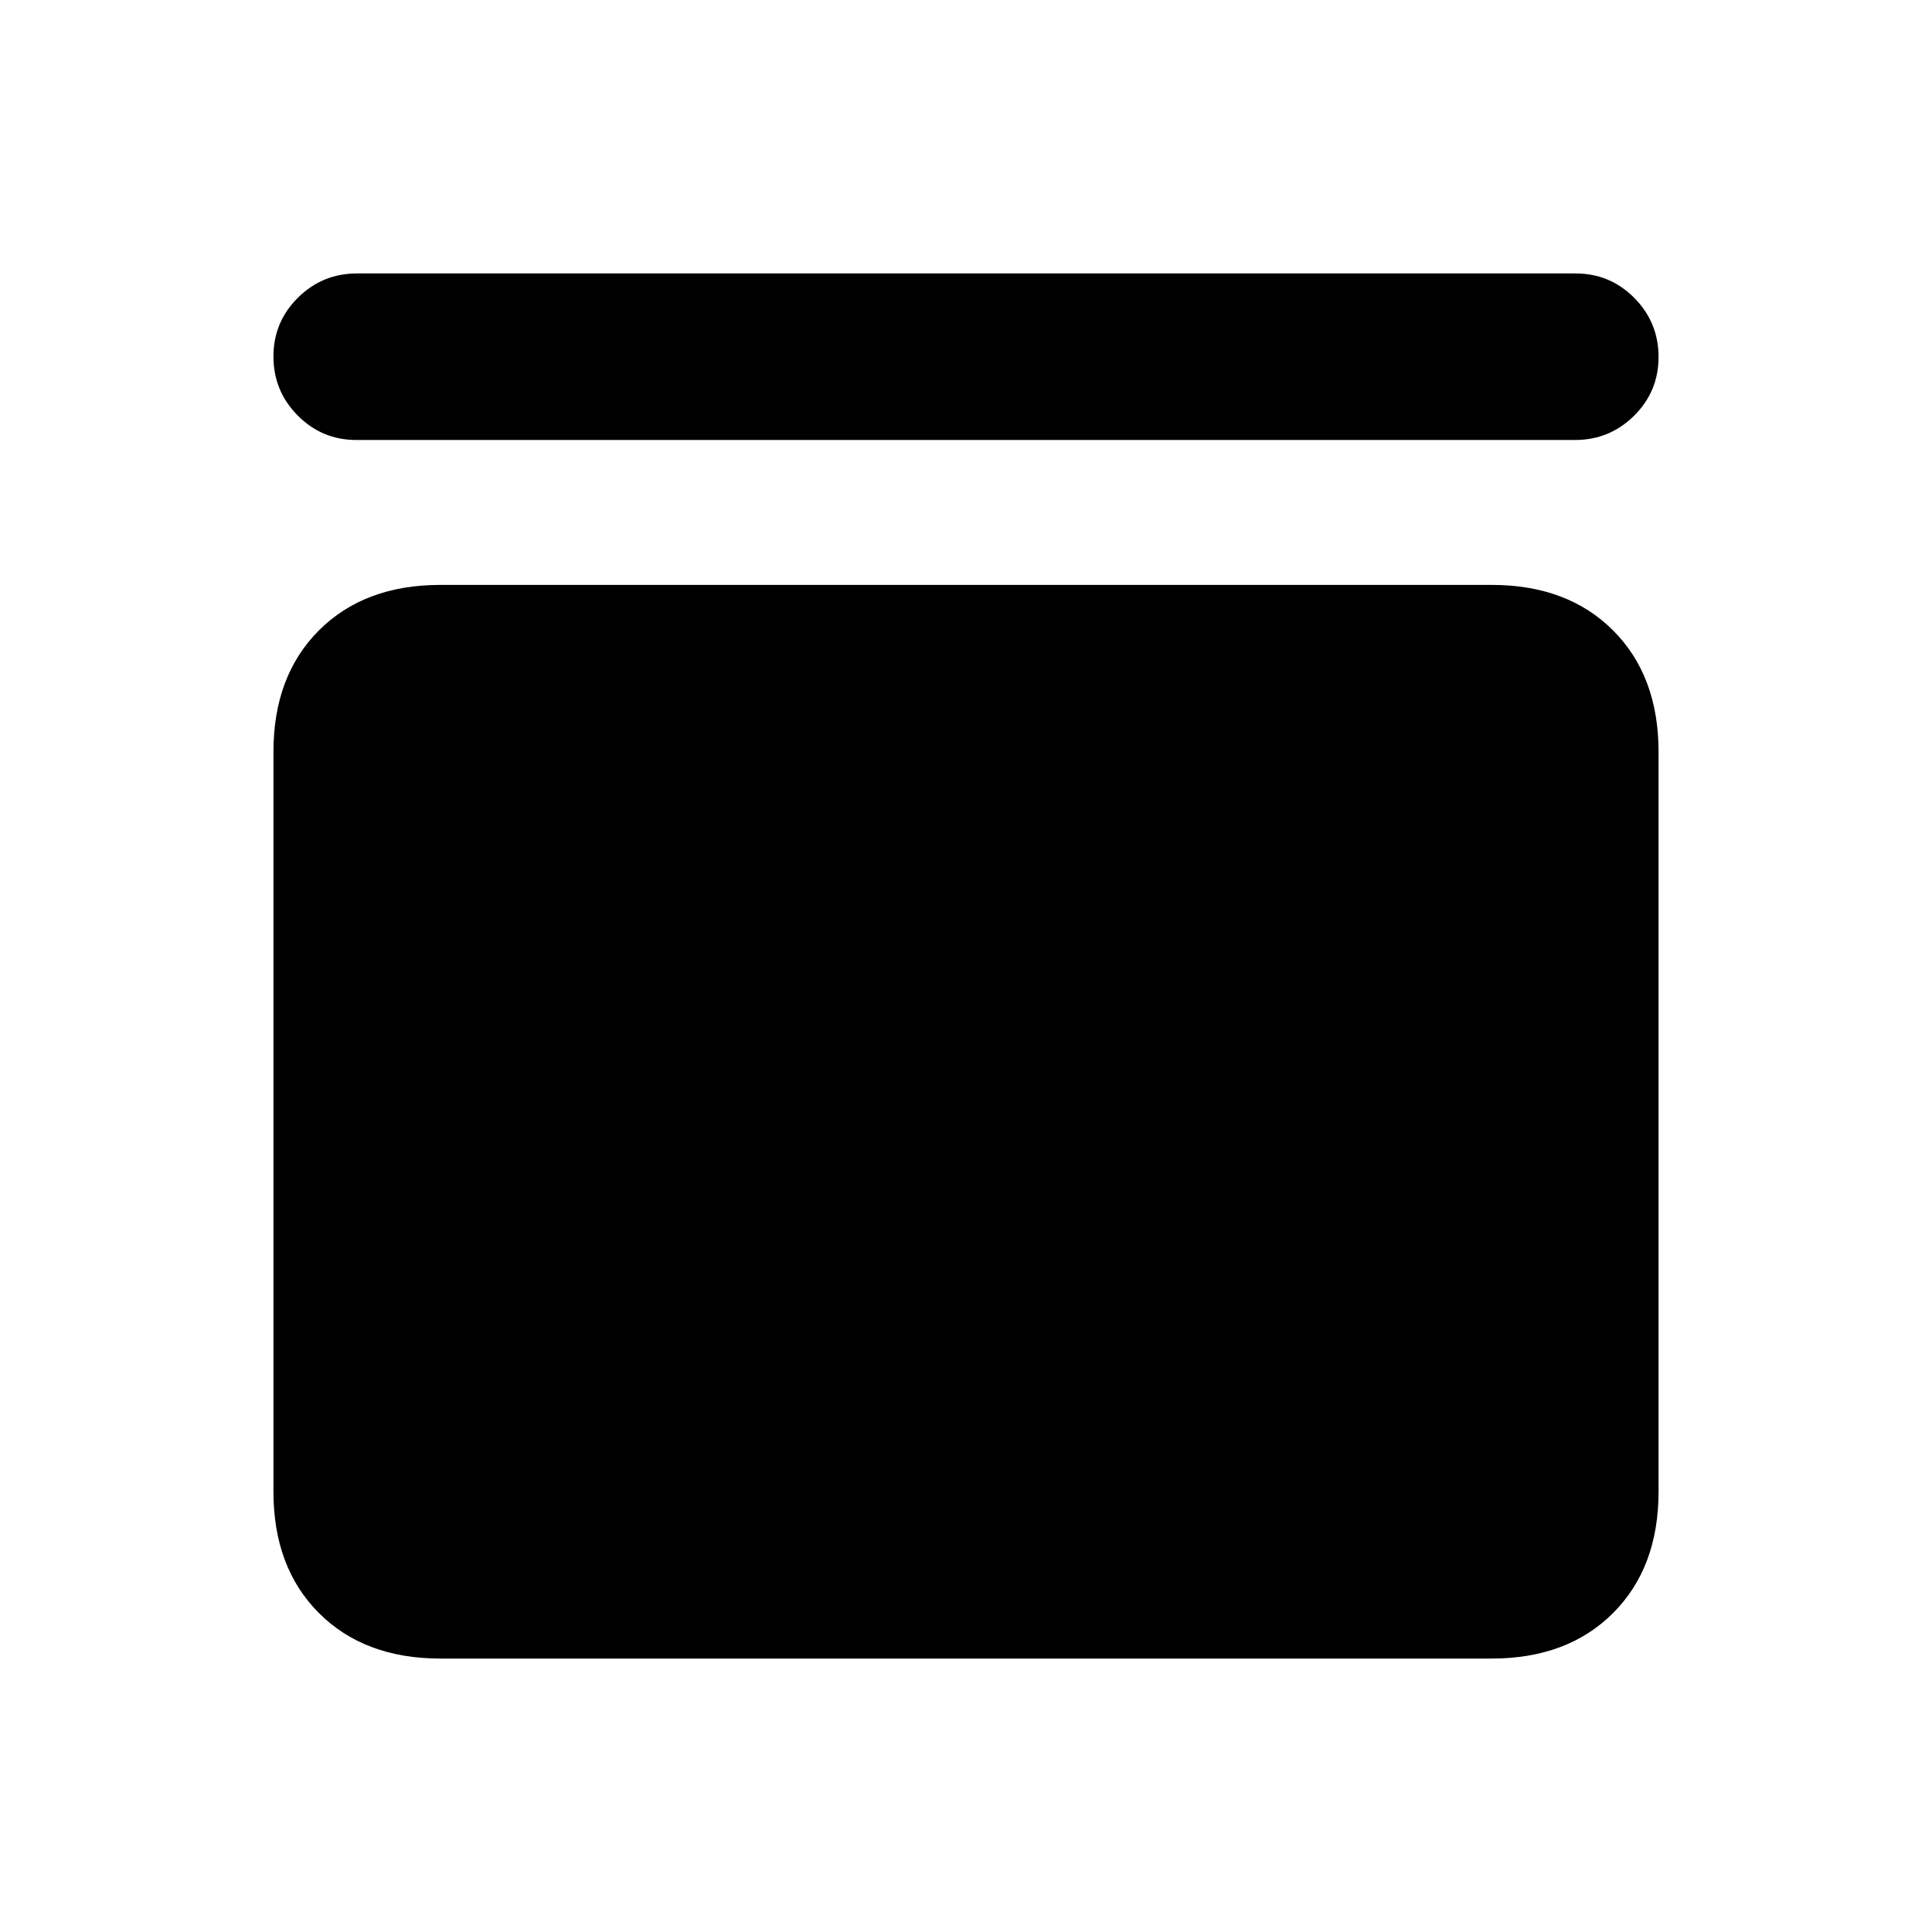 <svg xmlns="http://www.w3.org/2000/svg" height="20" viewBox="0 -960 960 960" width="20"><path d="M177.13-741.37q-17.15 0-29.21-12.17-12.05-12.18-12.05-29.33t12.17-29.21q12.18-12.05 29.33-12.05h605.5q17.15 0 29.21 12.17 12.05 12.18 12.05 29.33t-12.17 29.21q-12.18 12.05-29.33 12.05h-605.5Zm564 72q37.78 0 60.39 22.61t22.61 60.39v367.5q0 37.78-22.61 60.39t-60.39 22.61H218.87q-37.78 0-60.39-22.61t-22.61-60.39v-367.5q0-37.78 22.61-60.39t60.39-22.61h522.26Z"/></svg>